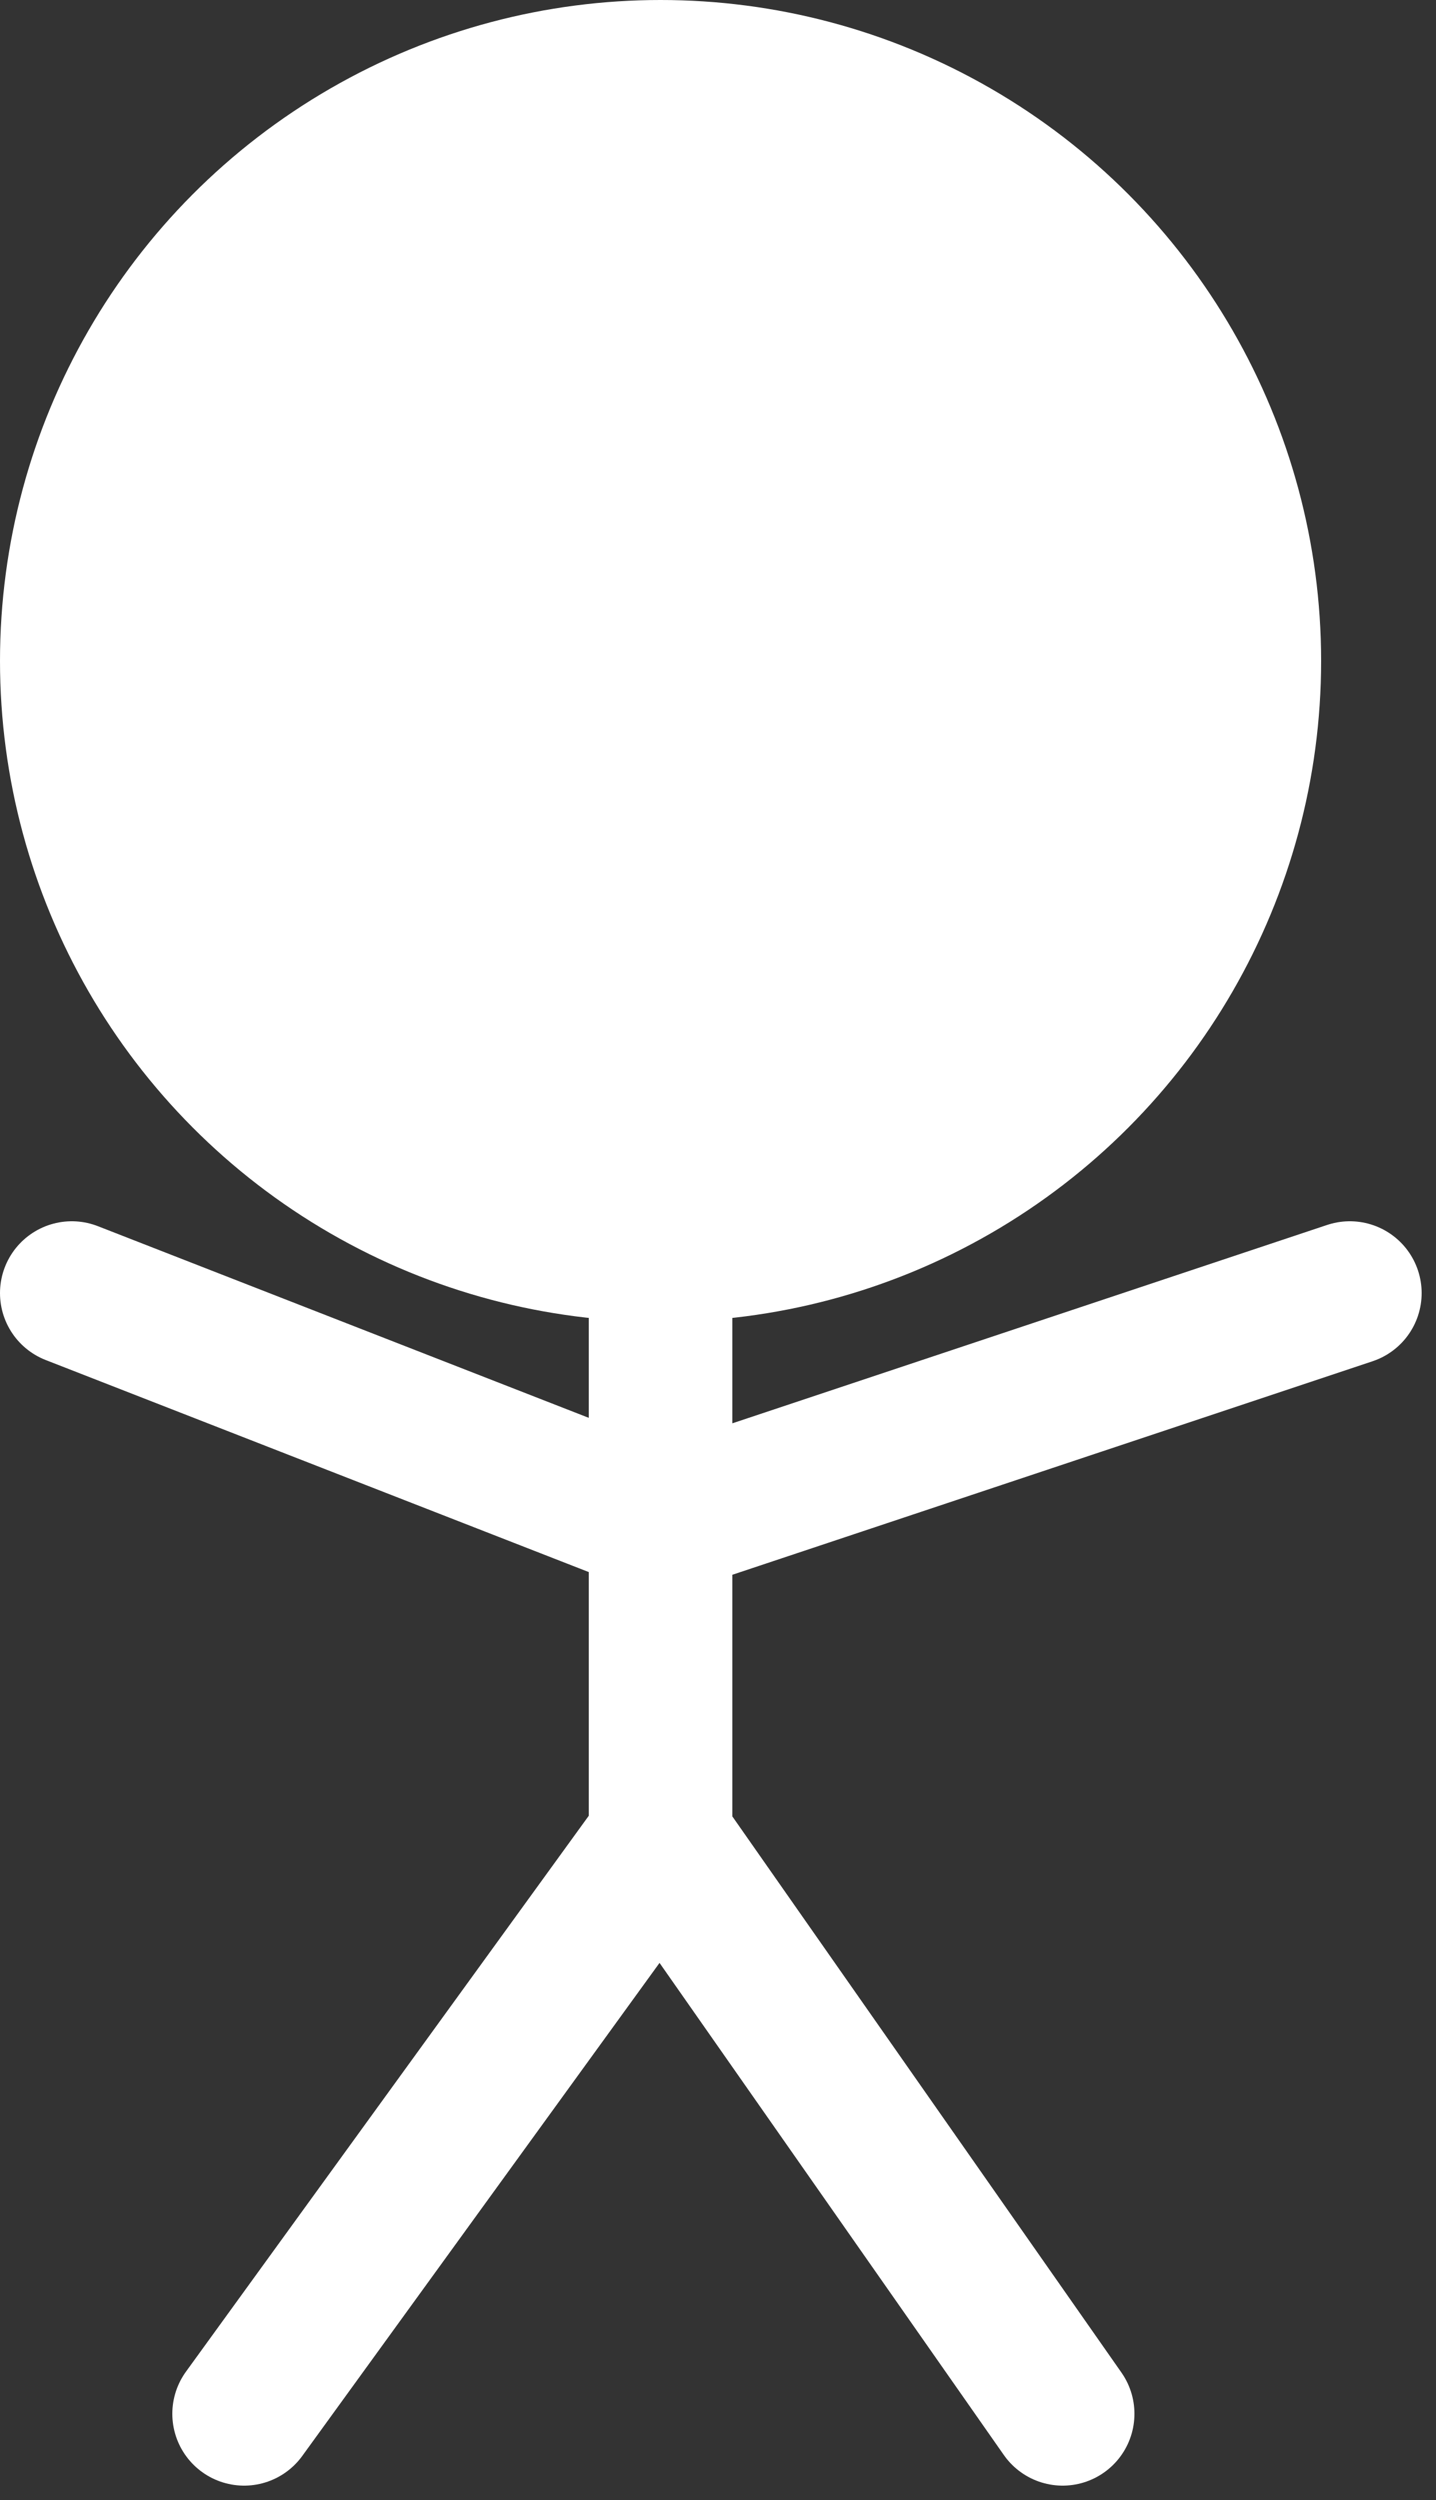 <svg width="50" height="87" viewBox="0 0 50 87" fill="none" xmlns="http://www.w3.org/2000/svg">
<rect x="0" y="0" width="50" height="87" fill="#333333" stroke="none"/>
<path d="M23 27L23 53M23 64L8.5 84M23 64L37 84M23 64L23 53M23 53L47 45M23 53L2.5 45" stroke="white" stroke-width="5" stroke-linecap="round" stroke-linejoin="round"/>
<circle cx="23" cy="23" r="23" fill="white"/>
</svg>
